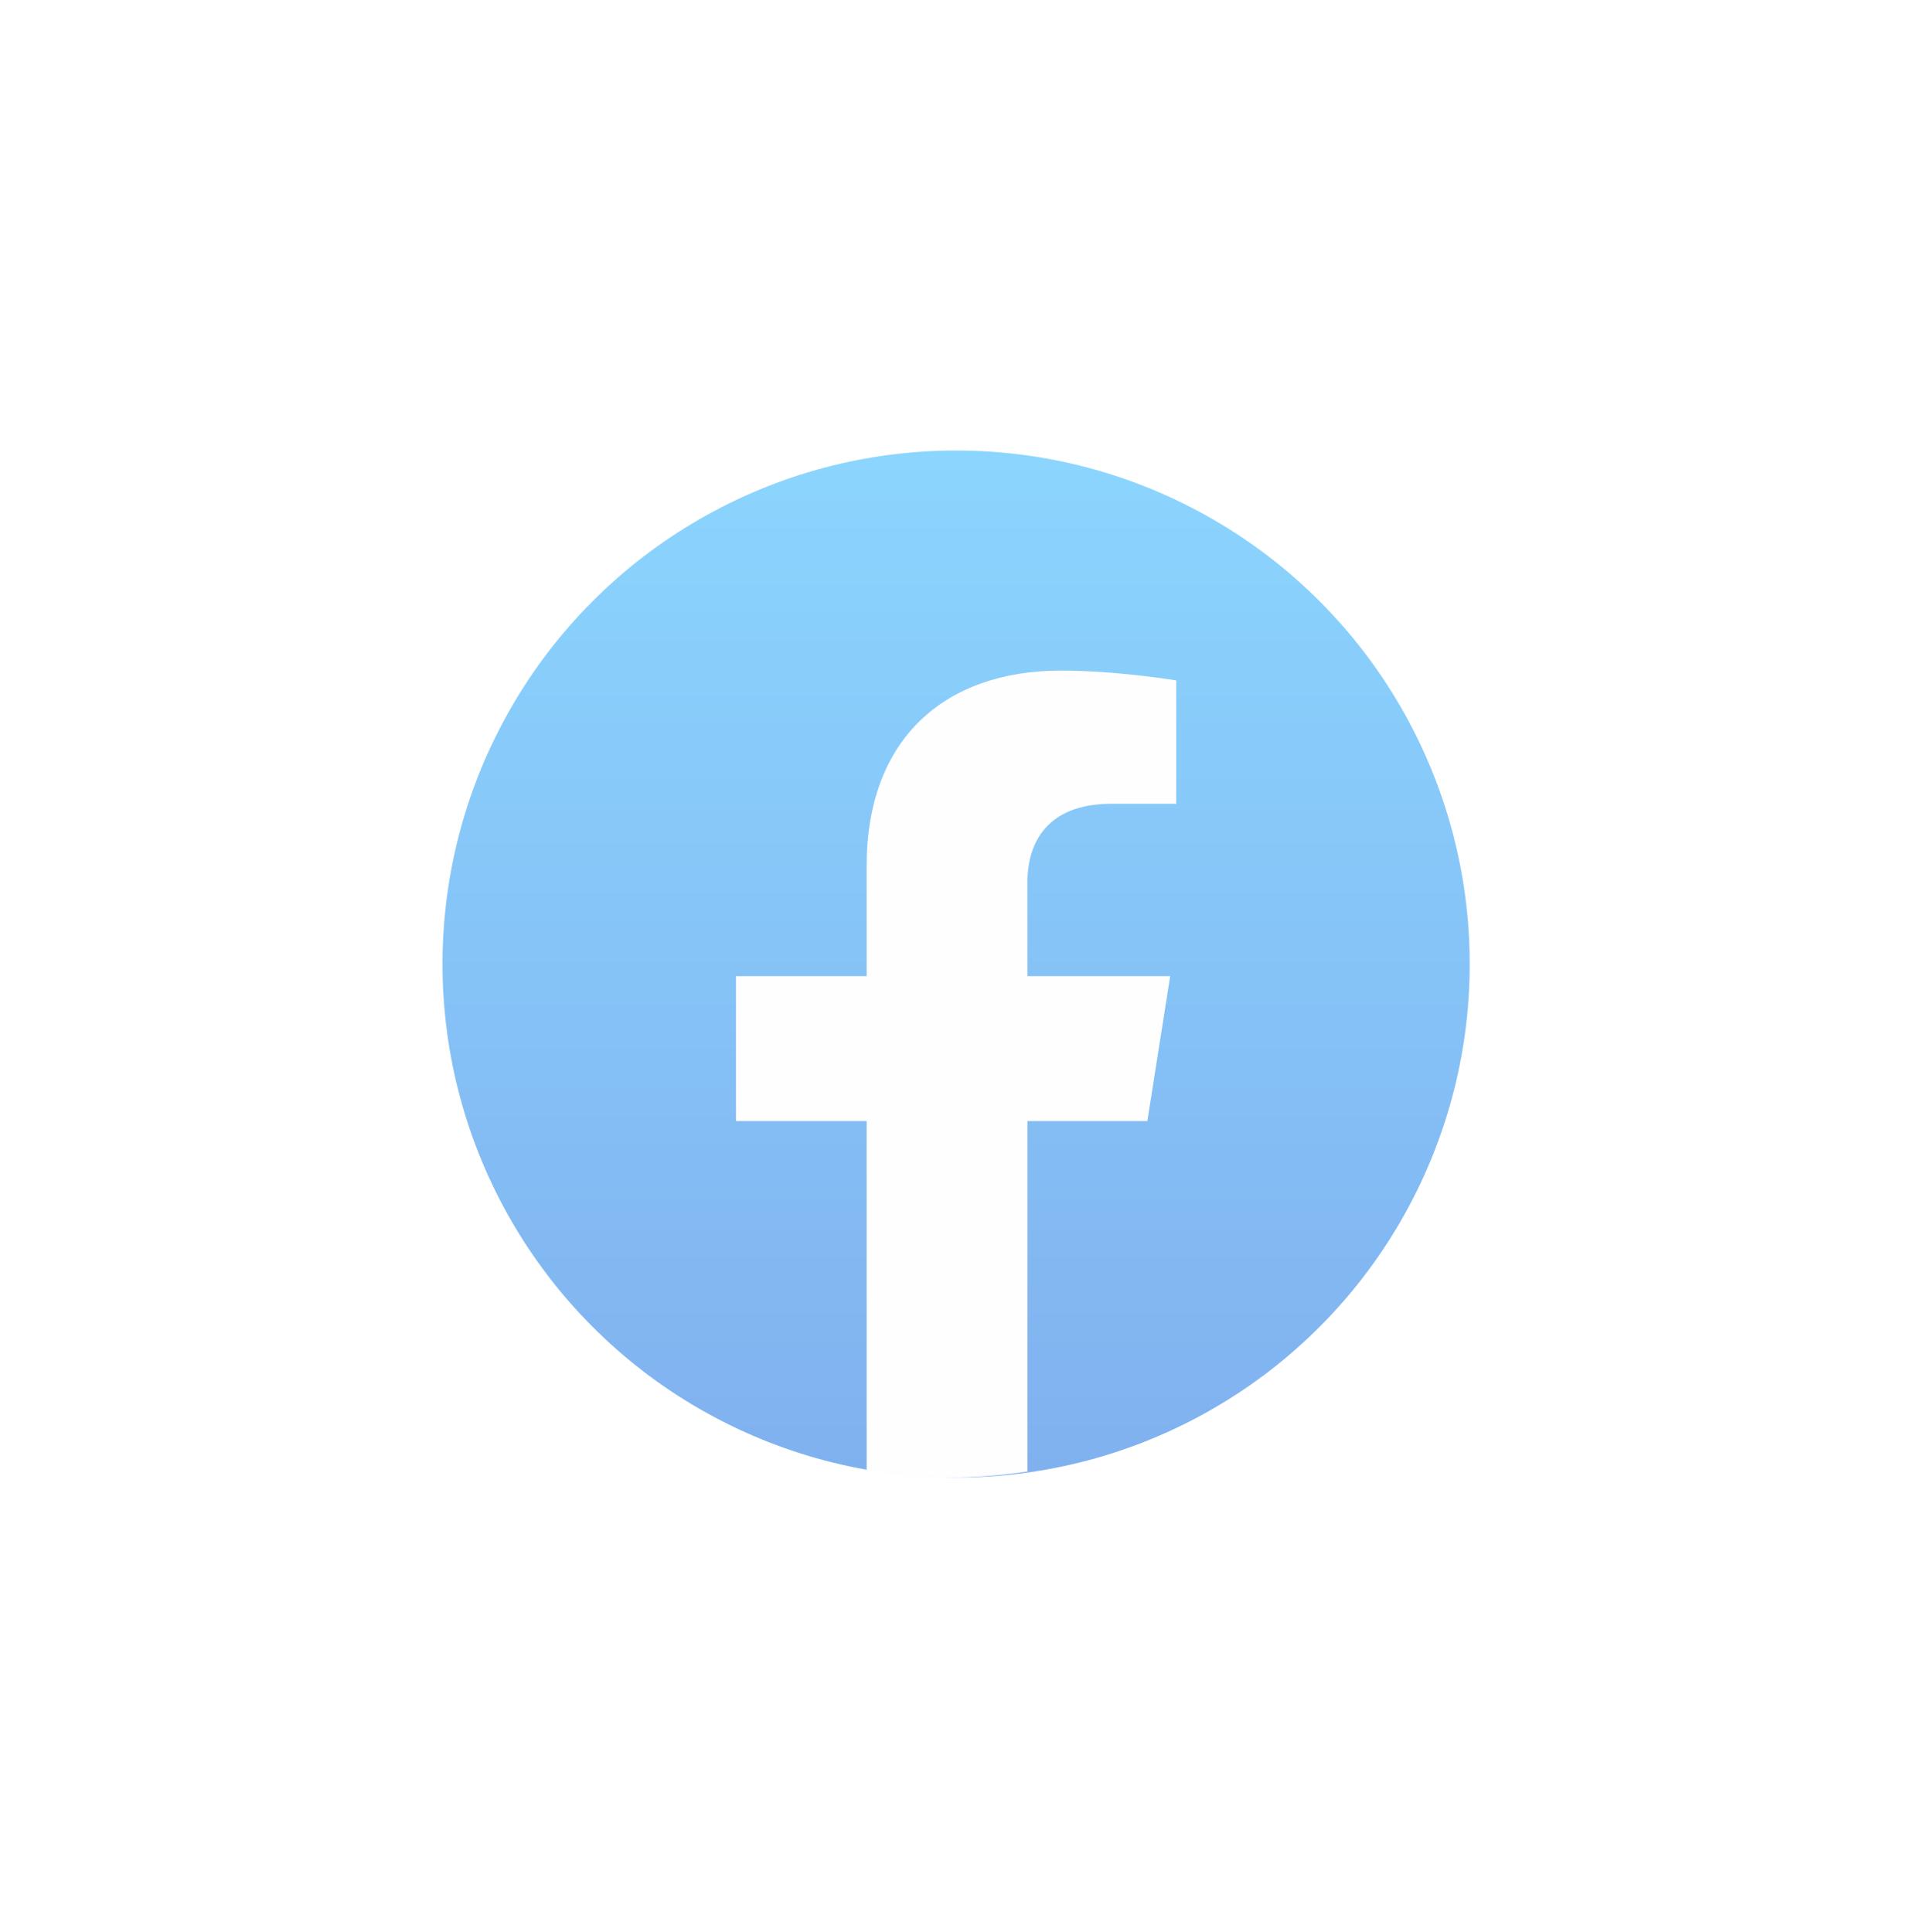 <svg preserveAspectRatio="none" width="100%" height="100%" overflow="visible" style="display: block;" viewBox="0 0 125 126" fill="none" xmlns="http://www.w3.org/2000/svg">
<g id="Facebook" style="mix-blend-mode:plus-lighter" opacity="0.5" filter="url(#filter0_f_1739_47297)">
<circle id="bg" cx="62.344" cy="62.872" r="33.49" fill="url(#paint0_linear_1739_47297)"/>
<path id="f" d="M74.815 73.114L76.303 63.662H66.996V57.53C66.996 54.944 68.294 52.421 72.462 52.421H76.696V44.374C76.696 44.374 72.856 43.735 69.185 43.735C61.518 43.735 56.511 48.263 56.511 56.457V63.662H47.991V73.114H56.511V95.966C58.221 96.228 59.971 96.362 61.754 96.362C63.536 96.362 65.286 96.228 66.996 95.966V73.114H74.815Z" fill="#FDFEFF"/>
</g>
<defs>
<filter id="filter0_f_1739_47297" x="-3.706" y="-11.706" width="133.959" height="136.773" filterUnits="userSpaceOnUse" color-interpolation-filters="sRGB">
<feFlood flood-opacity="0" result="BackgroundImageFix"/>
<feBlend mode="normal" in="SourceGraphic" in2="BackgroundImageFix" result="shape"/>
<feGaussianBlur stdDeviation="14.353" result="effect1_foregroundBlur_1739_47297"/>
</filter>
<linearGradient id="paint0_linear_1739_47297" x1="62.344" y1="29.383" x2="62.344" y2="96.163" gradientUnits="userSpaceOnUse">
<stop stop-color="#18ACFE"/>
<stop offset="1" stop-color="#0163E0"/>
</linearGradient>
</defs>
</svg>
